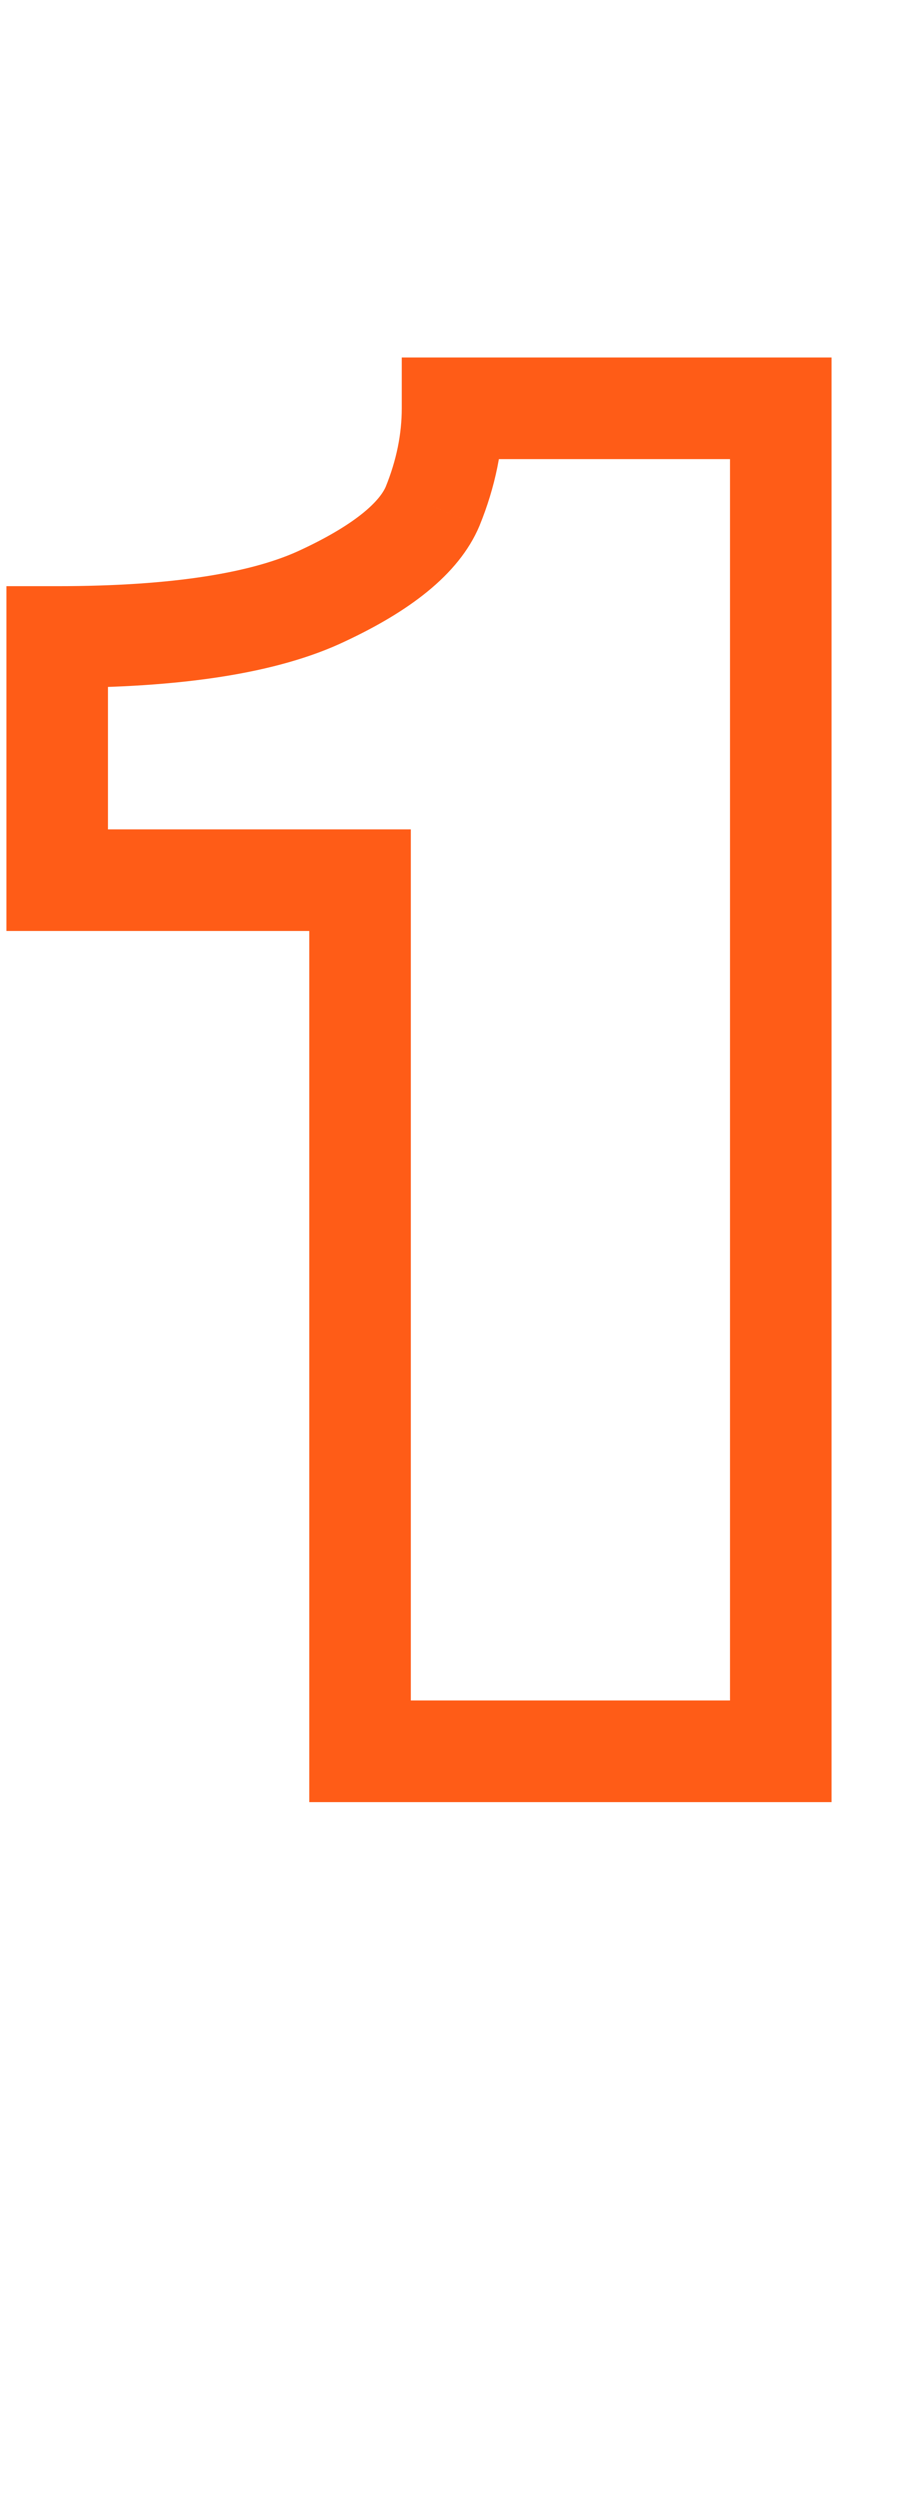 <svg width="106" height="291" viewBox="0 0 106 291" fill="none" xmlns="http://www.w3.org/2000/svg">
<g filter="url(#filter0_i_77_259)">
<path d="M90.103 46.682H96.017V40.767H90.103V46.682ZM90.103 203V208.915H96.017V203H90.103ZM41.095 203H35.18V208.915H41.095V203ZM41.095 101.604H47.009V95.69H41.095V101.604ZM5.817 101.604H-0.097V107.519H5.817V101.604ZM5.817 73.298V67.383H-0.097V73.298H5.817ZM36.87 68.439L34.357 63.085L34.335 63.095L34.314 63.105L36.87 68.439ZM49.544 58.089L54.992 60.393L55.007 60.357L55.022 60.32L49.544 58.089ZM51.868 46.682V40.767H45.953V46.682H51.868ZM84.188 46.682V203H96.017V46.682H84.188ZM90.103 197.085H41.095V208.915H90.103V197.085ZM47.009 203V101.604H35.18V203H47.009ZM41.095 95.69H5.817V107.519H41.095V95.69ZM11.732 101.604V73.298H-0.097V101.604H11.732ZM5.817 79.213C20.01 79.213 31.446 77.597 39.426 73.773L34.314 63.105C28.775 65.76 19.509 67.383 5.817 67.383V79.213ZM39.383 73.794C46.547 70.431 52.542 66.183 54.992 60.393L44.097 55.784C43.448 57.318 40.994 59.97 34.357 63.085L39.383 73.794ZM55.022 60.32C56.837 55.866 57.783 51.308 57.783 46.682H45.953C45.953 49.66 45.35 52.706 44.067 55.857L55.022 60.32ZM51.868 52.596H90.103V40.767H51.868V52.596Z" fill="#FF5C17"/>
</g>
<defs>
<filter id="filter0_i_77_259" x="5.817" y="46.682" width="85.13" height="157.163" filterUnits="userSpaceOnUse" color-interpolation-filters="sRGB">
<feFlood flood-opacity="0" result="BackgroundImageFix"/>
<feBlend mode="normal" in="SourceGraphic" in2="BackgroundImageFix" result="shape"/>
<feColorMatrix in="SourceAlpha" type="matrix" values="0 0 0 0 0 0 0 0 0 0 0 0 0 0 0 0 0 0 127 0" result="hardAlpha"/>
<feOffset dx="0.845" dy="0.845"/>
<feGaussianBlur stdDeviation="0.845"/>
<feComposite in2="hardAlpha" operator="arithmetic" k2="-1" k3="1"/>
<feColorMatrix type="matrix" values="0 0 0 0 1 0 0 0 0 1 0 0 0 0 1 0 0 0 0.9 0"/>
<feBlend mode="normal" in2="shape" result="effect1_innerShadow_77_259"/>
</filter>
</defs>
</svg>
